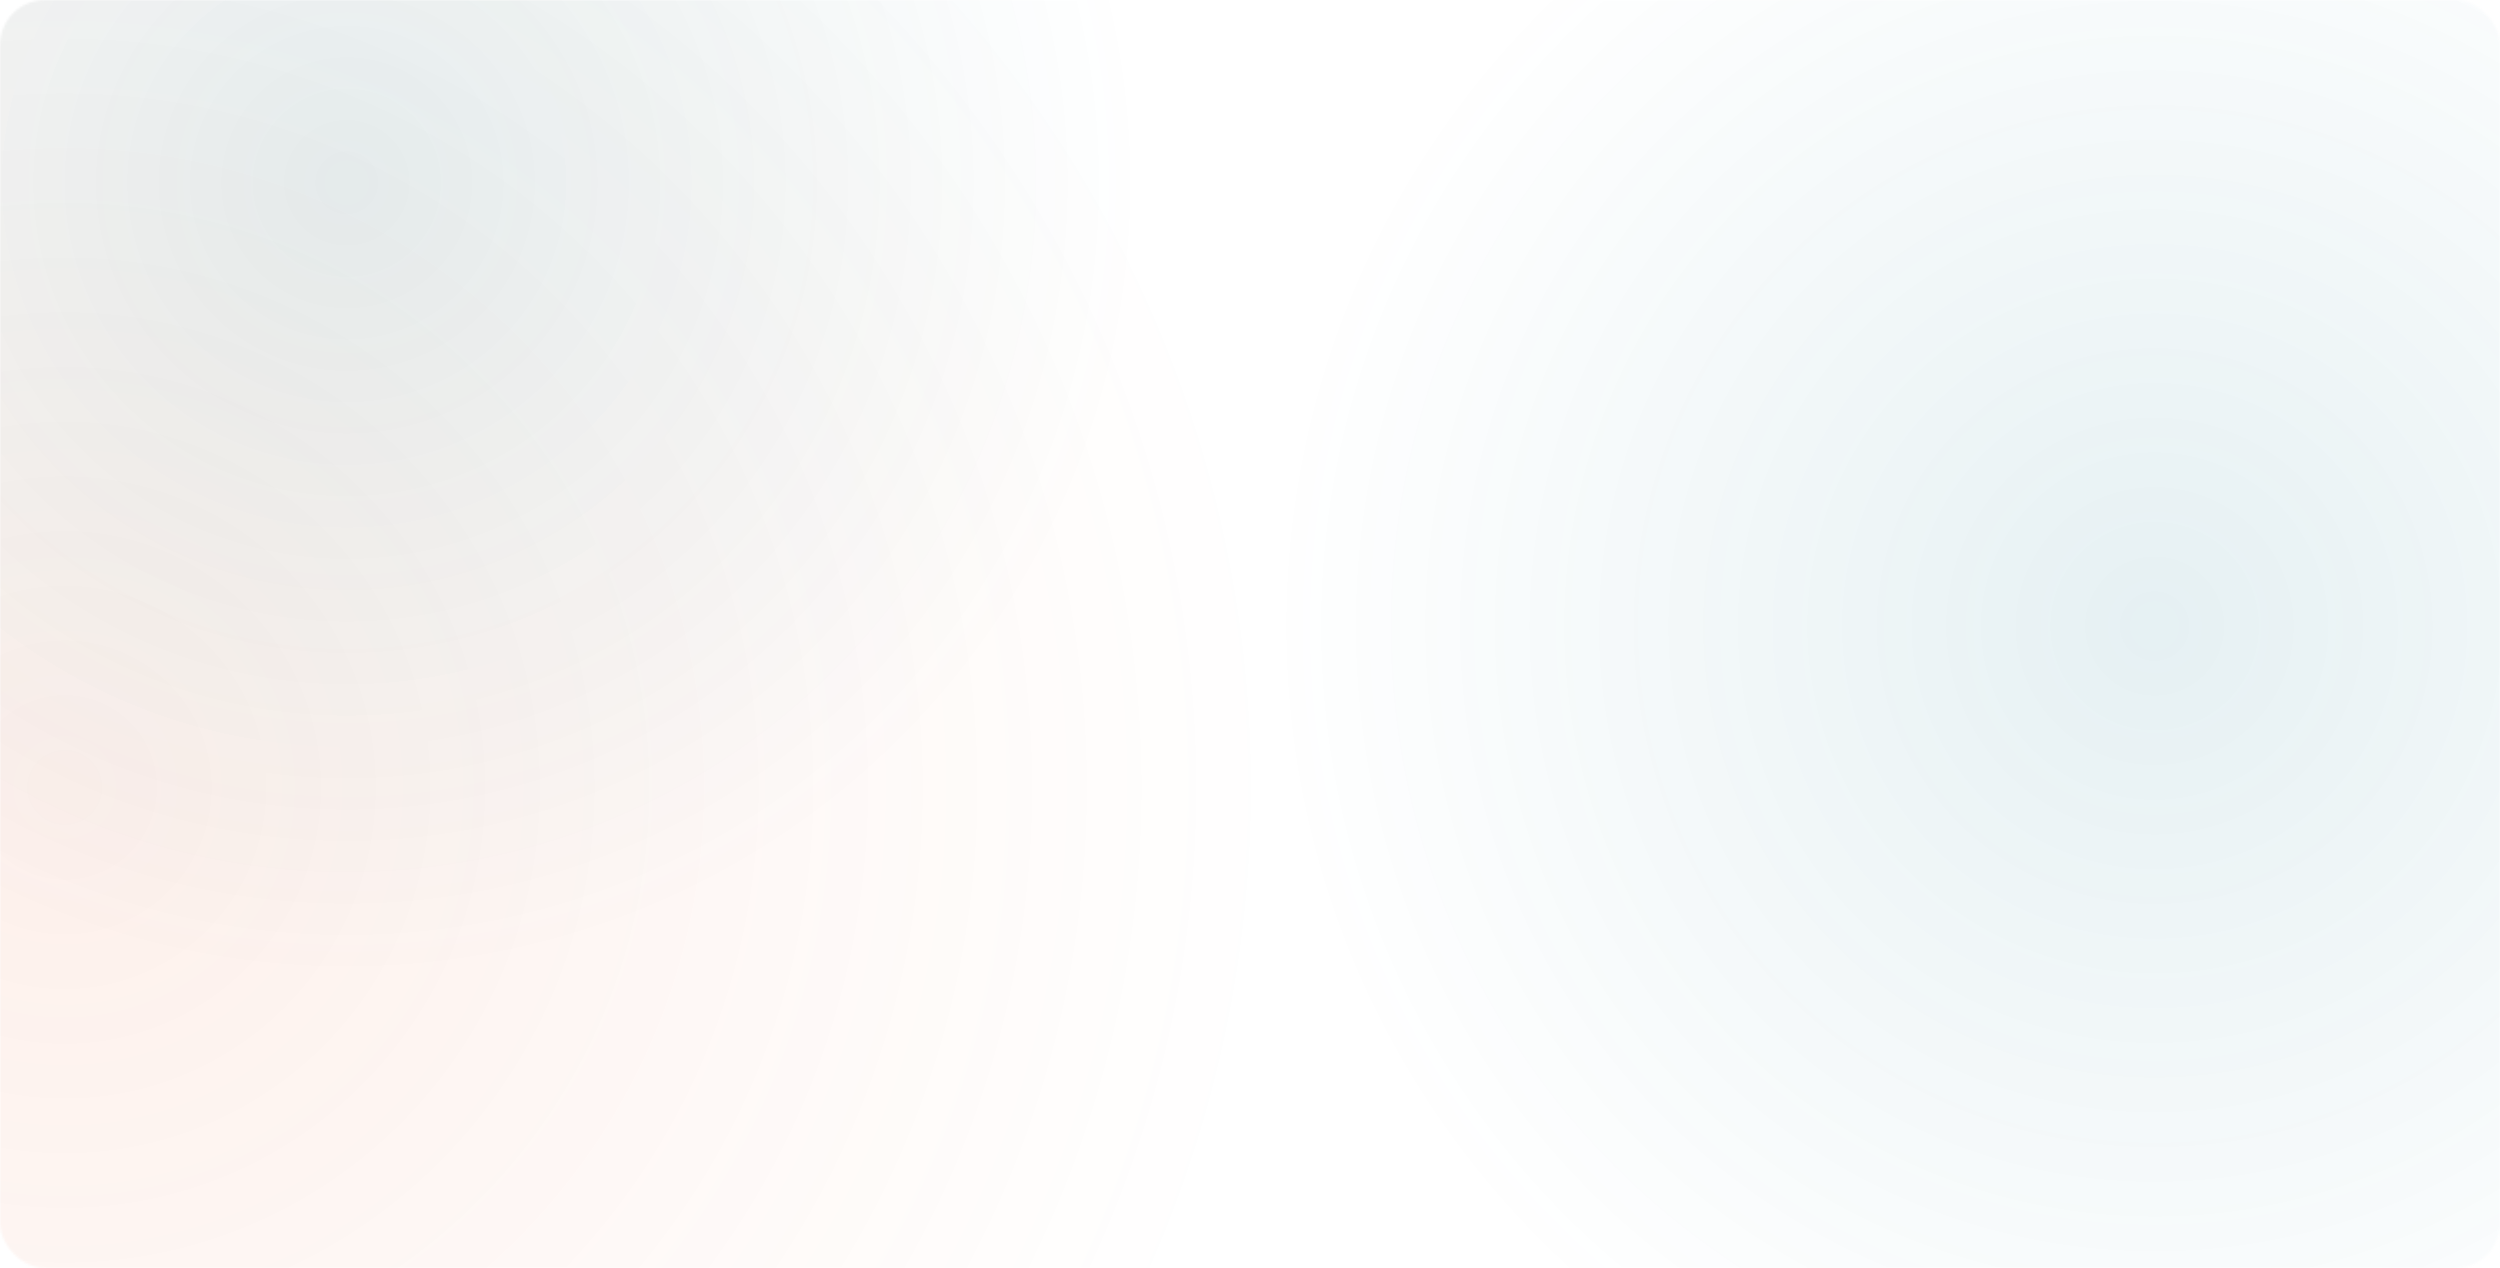 <svg width="1110" height="563" viewBox="0 0 1110 563" fill="none" xmlns="http://www.w3.org/2000/svg">
<mask id="mask0_23282_6392" style="mask-type:alpha" maskUnits="userSpaceOnUse" x="0" y="0" width="1110" height="563">
<rect width="1110" height="563" rx="20" fill="white"/>
</mask>
<g mask="url(#mask0_23282_6392)">
<g filter="url(#filter0_f_23282_6392)">
<circle cx="31" cy="349" r="534" fill="url(#paint0_radial_23282_6392)" fill-opacity="0.3"/>
</g>
<g filter="url(#filter1_f_23282_6392)">
<circle cx="153.5" cy="80.5" r="356.5" fill="url(#paint1_radial_23282_6392)" fill-opacity="0.1"/>
</g>
<g filter="url(#filter2_f_23282_6392)">
<circle cx="956" cy="278" r="391" fill="url(#paint2_radial_23282_6392)" fill-opacity="0.1"/>
</g>
</g>
<defs>
<filter id="filter0_f_23282_6392" x="-563" y="-245" width="1188" height="1188" filterUnits="userSpaceOnUse" color-interpolation-filters="sRGB">
<feFlood flood-opacity="0" result="BackgroundImageFix"/>
<feBlend mode="normal" in="SourceGraphic" in2="BackgroundImageFix" result="shape"/>
<feGaussianBlur stdDeviation="30" result="effect1_foregroundBlur_23282_6392"/>
</filter>
<filter id="filter1_f_23282_6392" x="-263" y="-336" width="833" height="833" filterUnits="userSpaceOnUse" color-interpolation-filters="sRGB">
<feFlood flood-opacity="0" result="BackgroundImageFix"/>
<feBlend mode="normal" in="SourceGraphic" in2="BackgroundImageFix" result="shape"/>
<feGaussianBlur stdDeviation="30" result="effect1_foregroundBlur_23282_6392"/>
</filter>
<filter id="filter2_f_23282_6392" x="505" y="-173" width="902" height="902" filterUnits="userSpaceOnUse" color-interpolation-filters="sRGB">
<feFlood flood-opacity="0" result="BackgroundImageFix"/>
<feBlend mode="normal" in="SourceGraphic" in2="BackgroundImageFix" result="shape"/>
<feGaussianBlur stdDeviation="30" result="effect1_foregroundBlur_23282_6392"/>
</filter>
<radialGradient id="paint0_radial_23282_6392" cx="0" cy="0" r="1" gradientUnits="userSpaceOnUse" gradientTransform="translate(31 349) rotate(90) scale(534)">
<stop stop-color="#E74E13" stop-opacity="0.29"/>
<stop offset="1" stop-color="#E74E13" stop-opacity="0"/>
</radialGradient>
<radialGradient id="paint1_radial_23282_6392" cx="0" cy="0" r="1" gradientUnits="userSpaceOnUse" gradientTransform="translate(153.5 80.5) rotate(90) scale(356.5)">
<stop stop-color="#006C84"/>
<stop offset="1" stop-color="#006C84" stop-opacity="0"/>
</radialGradient>
<radialGradient id="paint2_radial_23282_6392" cx="0" cy="0" r="1" gradientUnits="userSpaceOnUse" gradientTransform="translate(956 278) rotate(90) scale(391)">
<stop stop-color="#006C84"/>
<stop offset="1" stop-color="#006C84" stop-opacity="0"/>
</radialGradient>
</defs>
</svg>
